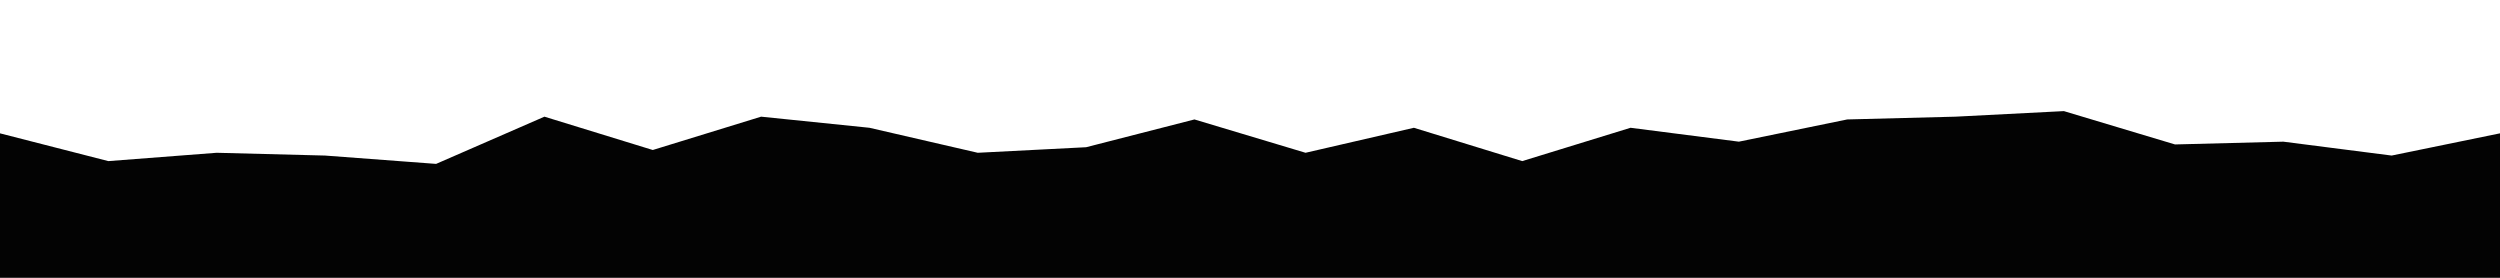 <svg id="visual" viewBox="0 0 900 100" width="900" height="100" xmlns="http://www.w3.org/2000/svg" xmlns:xlink="http://www.w3.org/1999/xlink" version="1.1"><path d="M0 48L39 58L78 55L117 56L157 59L196 42L235 54L274 42L313 46L352 55L391 53L430 43L470 55L509 46L548 58L587 46L626 51L665 43L704 42L743 40L783 52L822 51L861 56L900 48L900 101L861 101L822 101L783 101L743 101L704 101L665 101L626 101L587 101L548 101L509 101L470 101L430 101L391 101L352 101L313 101L274 101L235 101L196 101L157 101L117 101L78 101L39 101L0 101Z" fill="#030303"></path></svg>
